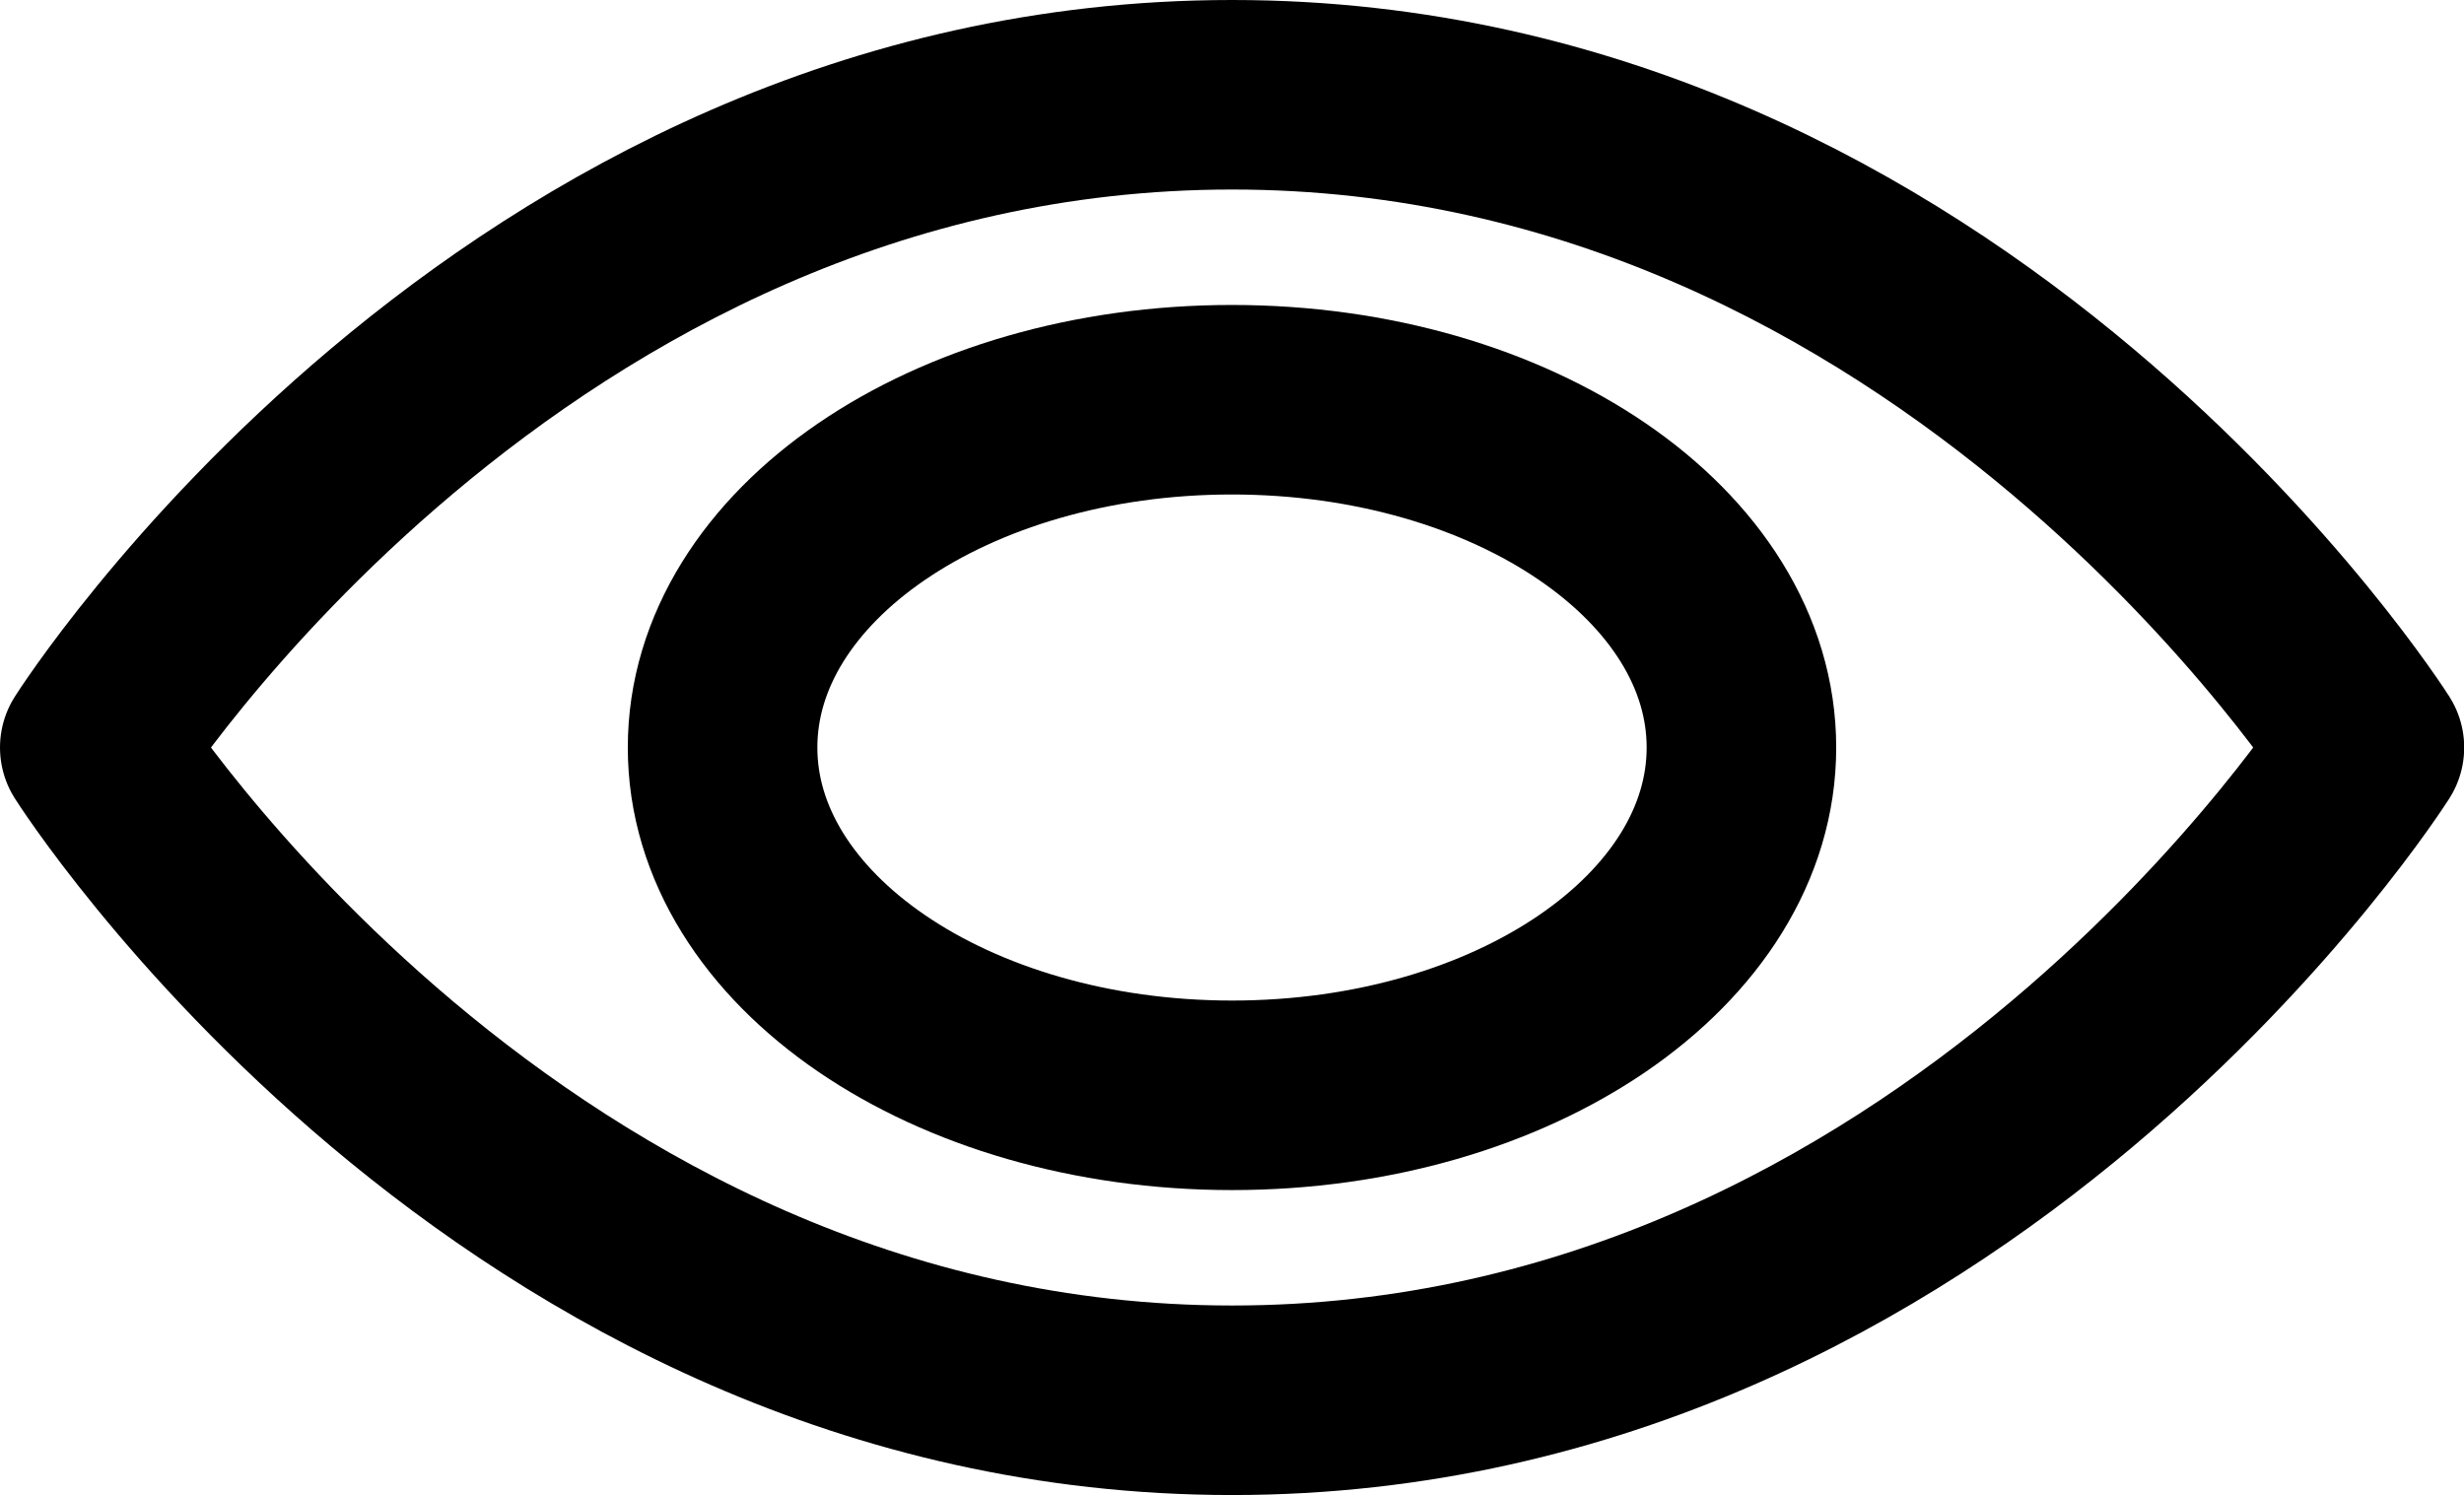 <svg xmlns="http://www.w3.org/2000/svg" width="12.999" height="7.888" viewBox="0 0 12.999 7.888">
  <g id="Icon_feather-eye" data-name="Icon feather-eye" transform="translate(-1 -5.5)">
    <path id="Path_3" data-name="Path 3" d="M1.5,9.444S3.682,6,7.5,6s6,3.444,6,3.444-2.182,3.444-6,3.444S1.5,9.444,1.5,9.444Z" transform="translate(0 0)" fill="none" stroke="#000" stroke-linecap="round" stroke-linejoin="round" stroke-width="1"/>
    <path id="Path_4" data-name="Path 4" d="M18.875,15.335c0,1.013-1.2,1.835-2.687,1.835S13.5,16.348,13.5,15.335,14.7,13.5,16.187,13.5,18.875,14.322,18.875,15.335Z" transform="translate(-8.688 -5.891)" fill="none" stroke="#000" stroke-linecap="round" stroke-linejoin="round" stroke-width="1"/>
  </g>
</svg>
